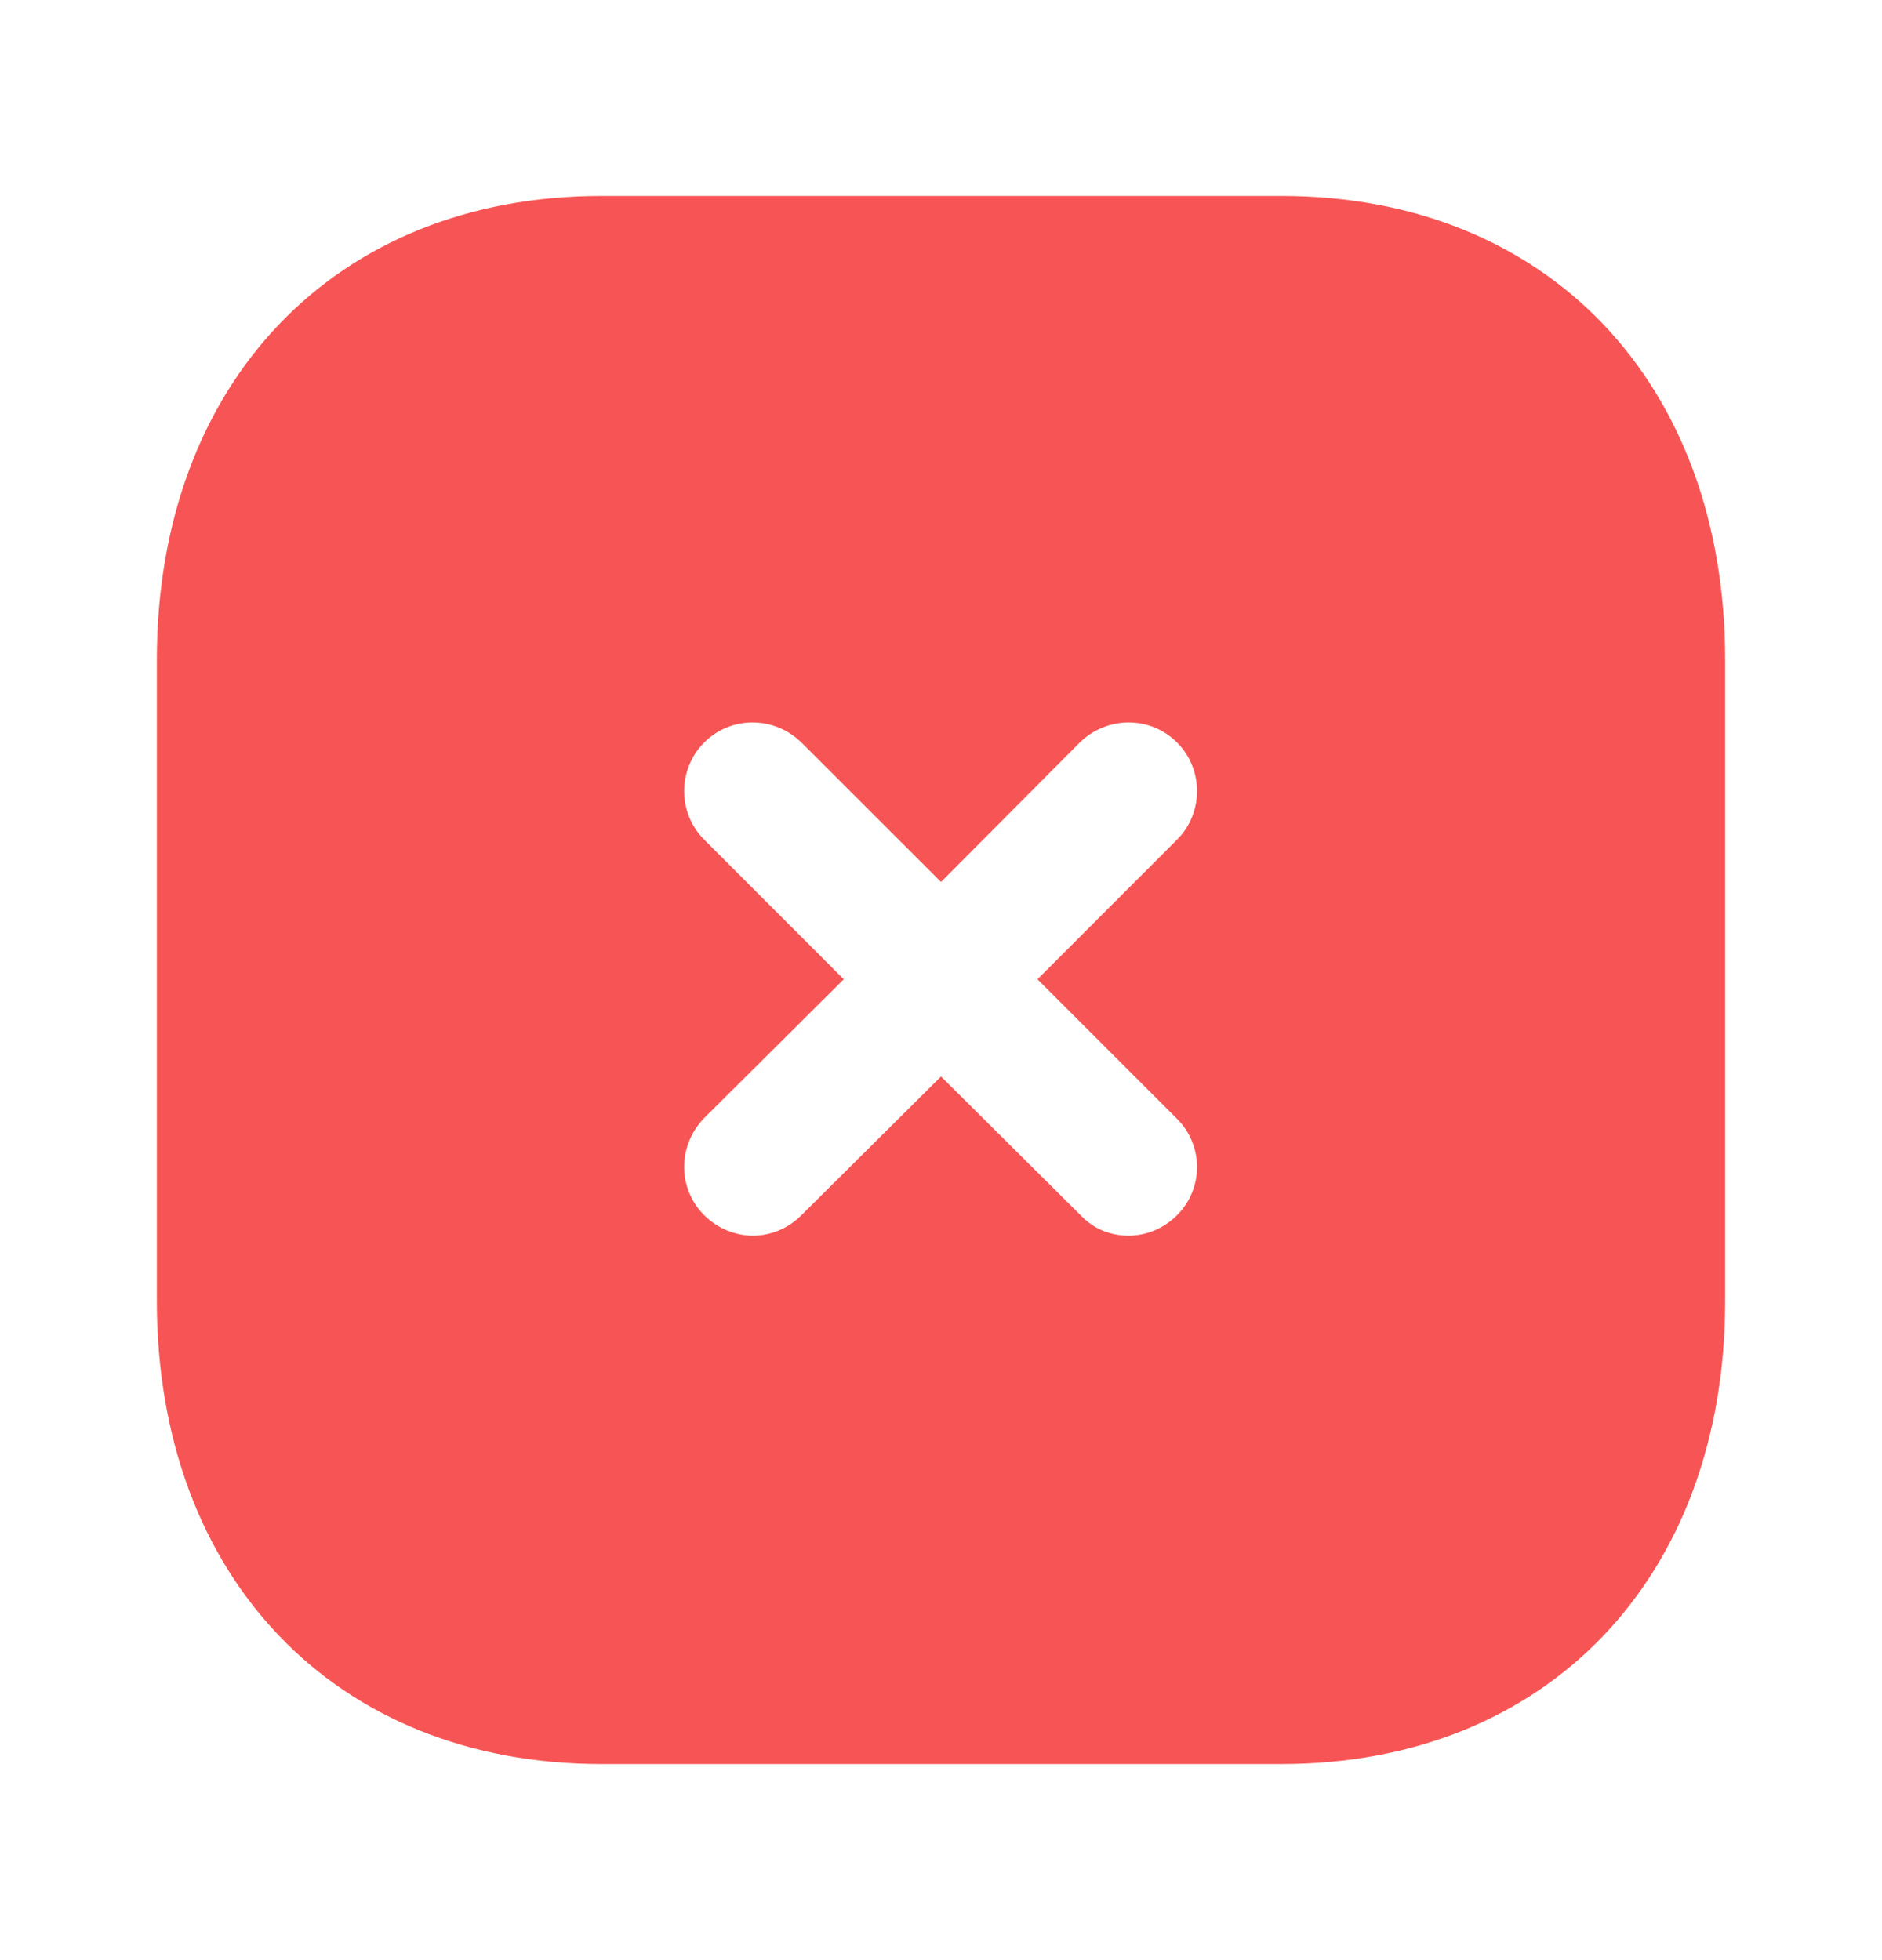 <svg width="24" height="25" viewBox="0 0 24 25" fill="none" xmlns="http://www.w3.org/2000/svg">
<path fill-rule="evenodd" clip-rule="evenodd" d="M7.67 2.499H16.34C19.73 2.499 22 4.879 22 8.419V16.59C22 20.12 19.73 22.499 16.34 22.499H7.67C4.28 22.499 2 20.12 2 16.59V8.419C2 4.879 4.28 2.499 7.67 2.499ZM15.01 15.499C15.35 15.16 15.35 14.61 15.01 14.27L13.23 12.49L15.01 10.709C15.35 10.37 15.35 9.81 15.01 9.47C14.67 9.129 14.12 9.129 13.77 9.47L12 11.249L10.22 9.47C9.87 9.129 9.32 9.129 8.98 9.47C8.64 9.81 8.64 10.37 8.98 10.709L10.76 12.49L8.98 14.26C8.64 14.61 8.64 15.16 8.98 15.499C9.15 15.669 9.38 15.76 9.6 15.76C9.83 15.76 10.05 15.669 10.22 15.499L12 13.73L13.78 15.499C13.95 15.68 14.17 15.76 14.39 15.76C14.62 15.76 14.84 15.669 15.01 15.499Z" fill="#F75555"/>
</svg>
